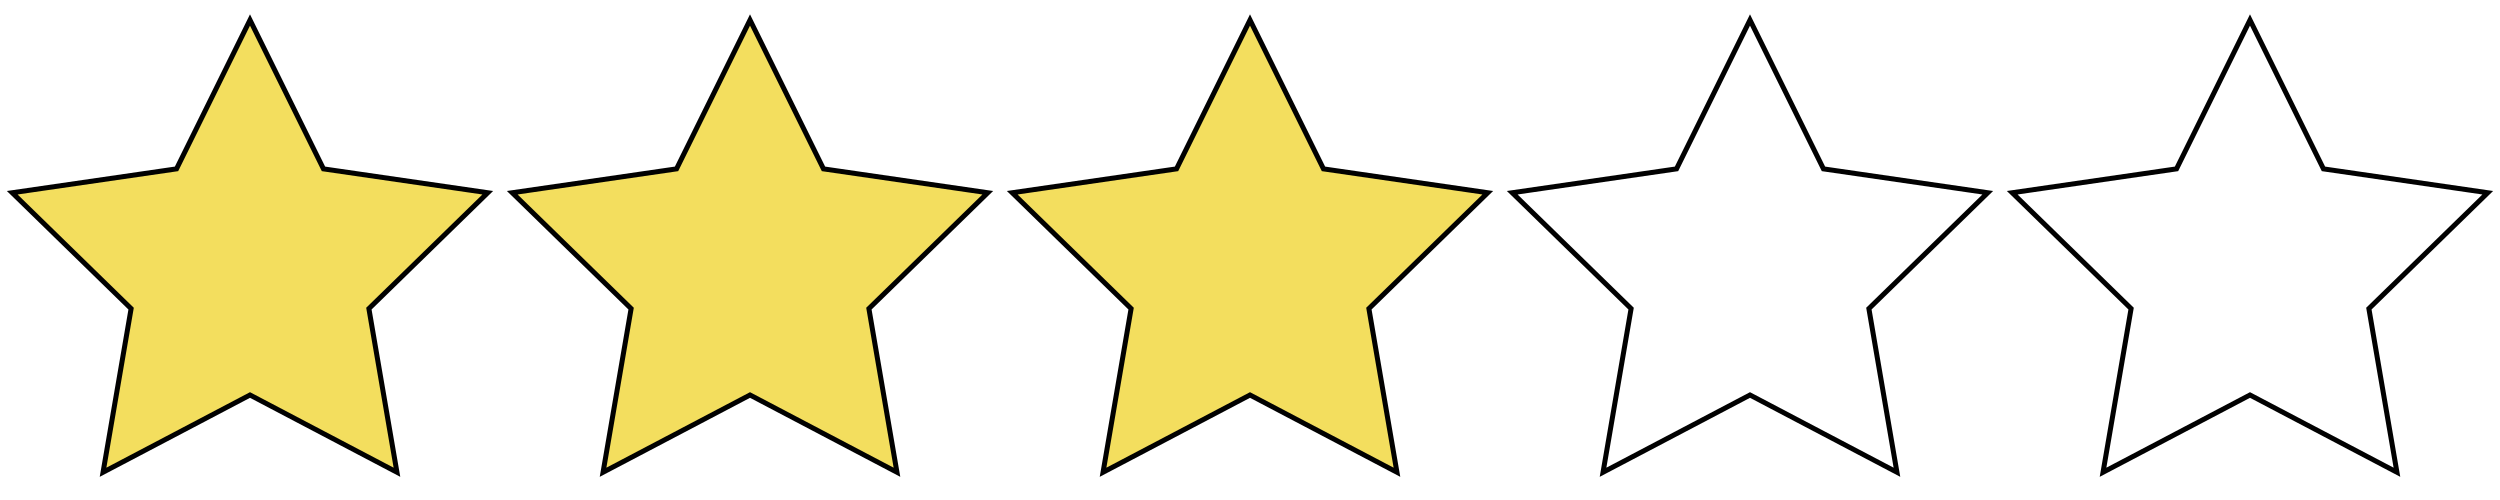 <?xml version="1.0" encoding="UTF-8" standalone="no"?>
<svg
   xmlns:osb="http://www.openswatchbook.org/uri/2009/osb"
   xmlns:dc="http://purl.org/dc/elements/1.1/"
   xmlns:cc="http://creativecommons.org/ns#"
   xmlns:rdf="http://www.w3.org/1999/02/22-rdf-syntax-ns#"
   xmlns:svg="http://www.w3.org/2000/svg"
   xmlns="http://www.w3.org/2000/svg"
   xmlns:sodipodi="http://sodipodi.sourceforge.net/DTD/sodipodi-0.dtd"
   xmlns:inkscape="http://www.inkscape.org/namespaces/inkscape"
   sodipodi:docname="star3.svg"
   inkscape:version="1.0 (4035a4fb49, 2020-05-01)"
   id="svg8"
   version="1.1"
   viewBox="0 0 132.292 26.458"
   height="100"
   width="500">
  <defs
     id="defs2">
    <linearGradient
       osb:paint="solid"
       id="linearGradient2869">
      <stop
         id="stop2867"
         offset="0"
         style="stop-color:#000000;stop-opacity:1;" />
    </linearGradient>
  </defs>
  <sodipodi:namedview
     inkscape:window-maximized="0"
     inkscape:window-y="130"
     inkscape:window-x="130"
     inkscape:window-height="967"
     inkscape:window-width="1375"
     units="px"
     showgrid="true"
     inkscape:document-rotation="0"
     inkscape:current-layer="layer1"
     inkscape:document-units="mm"
     inkscape:cy="14.095437"
     inkscape:cx="207.61323"
     inkscape:zoom="1.3738696"
     inkscape:pageshadow="2"
     inkscape:pageopacity="0.0"
     borderopacity="1.0"
     bordercolor="#666666"
     pagecolor="#ffffff"
     id="base">
    <inkscape:grid
       originy="1.058"
       dotted="true"
       empspacing="50"
       id="grid10"
       type="xygrid" />
  </sodipodi:namedview>
  <g
     id="layer1"
     inkscape:groupmode="layer"
     inkscape:label="Layer 1">
    <path
       inkscape:transform-center-y="-1.2632732"
       d="m 13.229,1.058 3.888,7.878 8.694,1.263 -6.291,6.132 1.485,8.659 L 13.229,20.902 5.453,24.99 6.938,16.332 0.647,10.199 9.341,8.936 Z"
       inkscape:randomized="0"
       inkscape:rounded="0"
       inkscape:flatsided="false"
       sodipodi:arg2="-0.9424778"
       sodipodi:arg1="-1.5707963"
       sodipodi:r2="6.614583"
       sodipodi:r1="13.229166"
       sodipodi:cy="14.2875"
       sodipodi:cx="13.229166"
       sodipodi:sides="5"
       id="path2887"
       style="opacity:0.996;fill:#f3de5e;fill-opacity:1;stroke:#000000;stroke-width:0.265;stroke-miterlimit:4;stroke-dasharray:none;stroke-opacity:1"
       sodipodi:type="star" />
    <path
       inkscape:transform-center-y="-1.2632732"
       d="m 39.688,1.058 3.888,7.878 8.694,1.263 -6.291,6.132 1.485,8.659 -7.776,-4.088 -7.776,4.088 1.485,-8.659 -6.291,-6.132 8.694,-1.263 z"
       inkscape:randomized="0"
       inkscape:rounded="0"
       inkscape:flatsided="false"
       sodipodi:arg2="-0.9424778"
       sodipodi:arg1="-1.5707963"
       sodipodi:r2="6.614583"
       sodipodi:r1="13.229166"
       sodipodi:cy="14.2875"
       sodipodi:cx="39.6875"
       sodipodi:sides="5"
       id="path2889"
       style="opacity:0.996;fill:#f3de5e;fill-opacity:1;stroke:#000000;stroke-width:0.265;stroke-miterlimit:4;stroke-dasharray:none;stroke-opacity:1"
       sodipodi:type="star" />
    <path
       inkscape:transform-center-y="-1.2632732"
       d="m 66.146,1.058 3.888,7.878 8.694,1.263 -6.291,6.132 1.485,8.659 -7.776,-4.088 -7.776,4.088 1.485,-8.659 -6.291,-6.132 8.694,-1.263 z"
       inkscape:randomized="0"
       inkscape:rounded="0"
       inkscape:flatsided="false"
       sodipodi:arg2="-0.9424778"
       sodipodi:arg1="-1.5707963"
       sodipodi:r2="6.614583"
       sodipodi:r1="13.229166"
       sodipodi:cy="14.2875"
       sodipodi:cx="66.145828"
       sodipodi:sides="5"
       id="path2891"
       style="opacity:0.996;fill:#f3de5e;fill-opacity:1;stroke:#000000;stroke-width:0.265;stroke-miterlimit:4;stroke-dasharray:none;stroke-opacity:1"
       sodipodi:type="star" />
    <path
       inkscape:transform-center-y="-1.2632732"
       inkscape:transform-center-x="1.1666667e-06"
       d="m 92.604,1.058 3.888,7.878 8.694,1.263 -6.291,6.132 1.485,8.659 -7.776,-4.088 -7.776,4.088 1.485,-8.659 -6.291,-6.132 8.694,-1.263 z"
       inkscape:randomized="0"
       inkscape:rounded="0"
       inkscape:flatsided="false"
       sodipodi:arg2="-0.9424778"
       sodipodi:arg1="-1.5707963"
       sodipodi:r2="6.614583"
       sodipodi:r1="13.229166"
       sodipodi:cy="14.2875"
       sodipodi:cx="92.604164"
       sodipodi:sides="5"
       id="path2893"
       style="opacity:0.996;fill:none;fill-opacity:1;stroke:#000000;stroke-width:0.265;stroke-miterlimit:4;stroke-dasharray:none;stroke-opacity:1"
       sodipodi:type="star" />
    <path
       inkscape:transform-center-y="-1.2632732"
       inkscape:transform-center-x="1.5e-06"
       d="m 119.062,1.058 3.888,7.878 8.694,1.263 -6.291,6.132 1.485,8.659 -7.776,-4.088 -7.776,4.088 1.485,-8.659 -6.291,-6.132 8.694,-1.263 z"
       inkscape:randomized="0"
       inkscape:rounded="0"
       inkscape:flatsided="false"
       sodipodi:arg2="-0.9424778"
       sodipodi:arg1="-1.5707963"
       sodipodi:r2="6.614583"
       sodipodi:r1="13.229166"
       sodipodi:cy="14.2875"
       sodipodi:cx="119.0625"
       sodipodi:sides="5"
       id="path2895"
       style="opacity:0.996;fill:none;fill-opacity:1;stroke:#000000;stroke-width:0.265;stroke-miterlimit:4;stroke-dasharray:none;stroke-opacity:1"
       sodipodi:type="star" />
  </g>
</svg>
